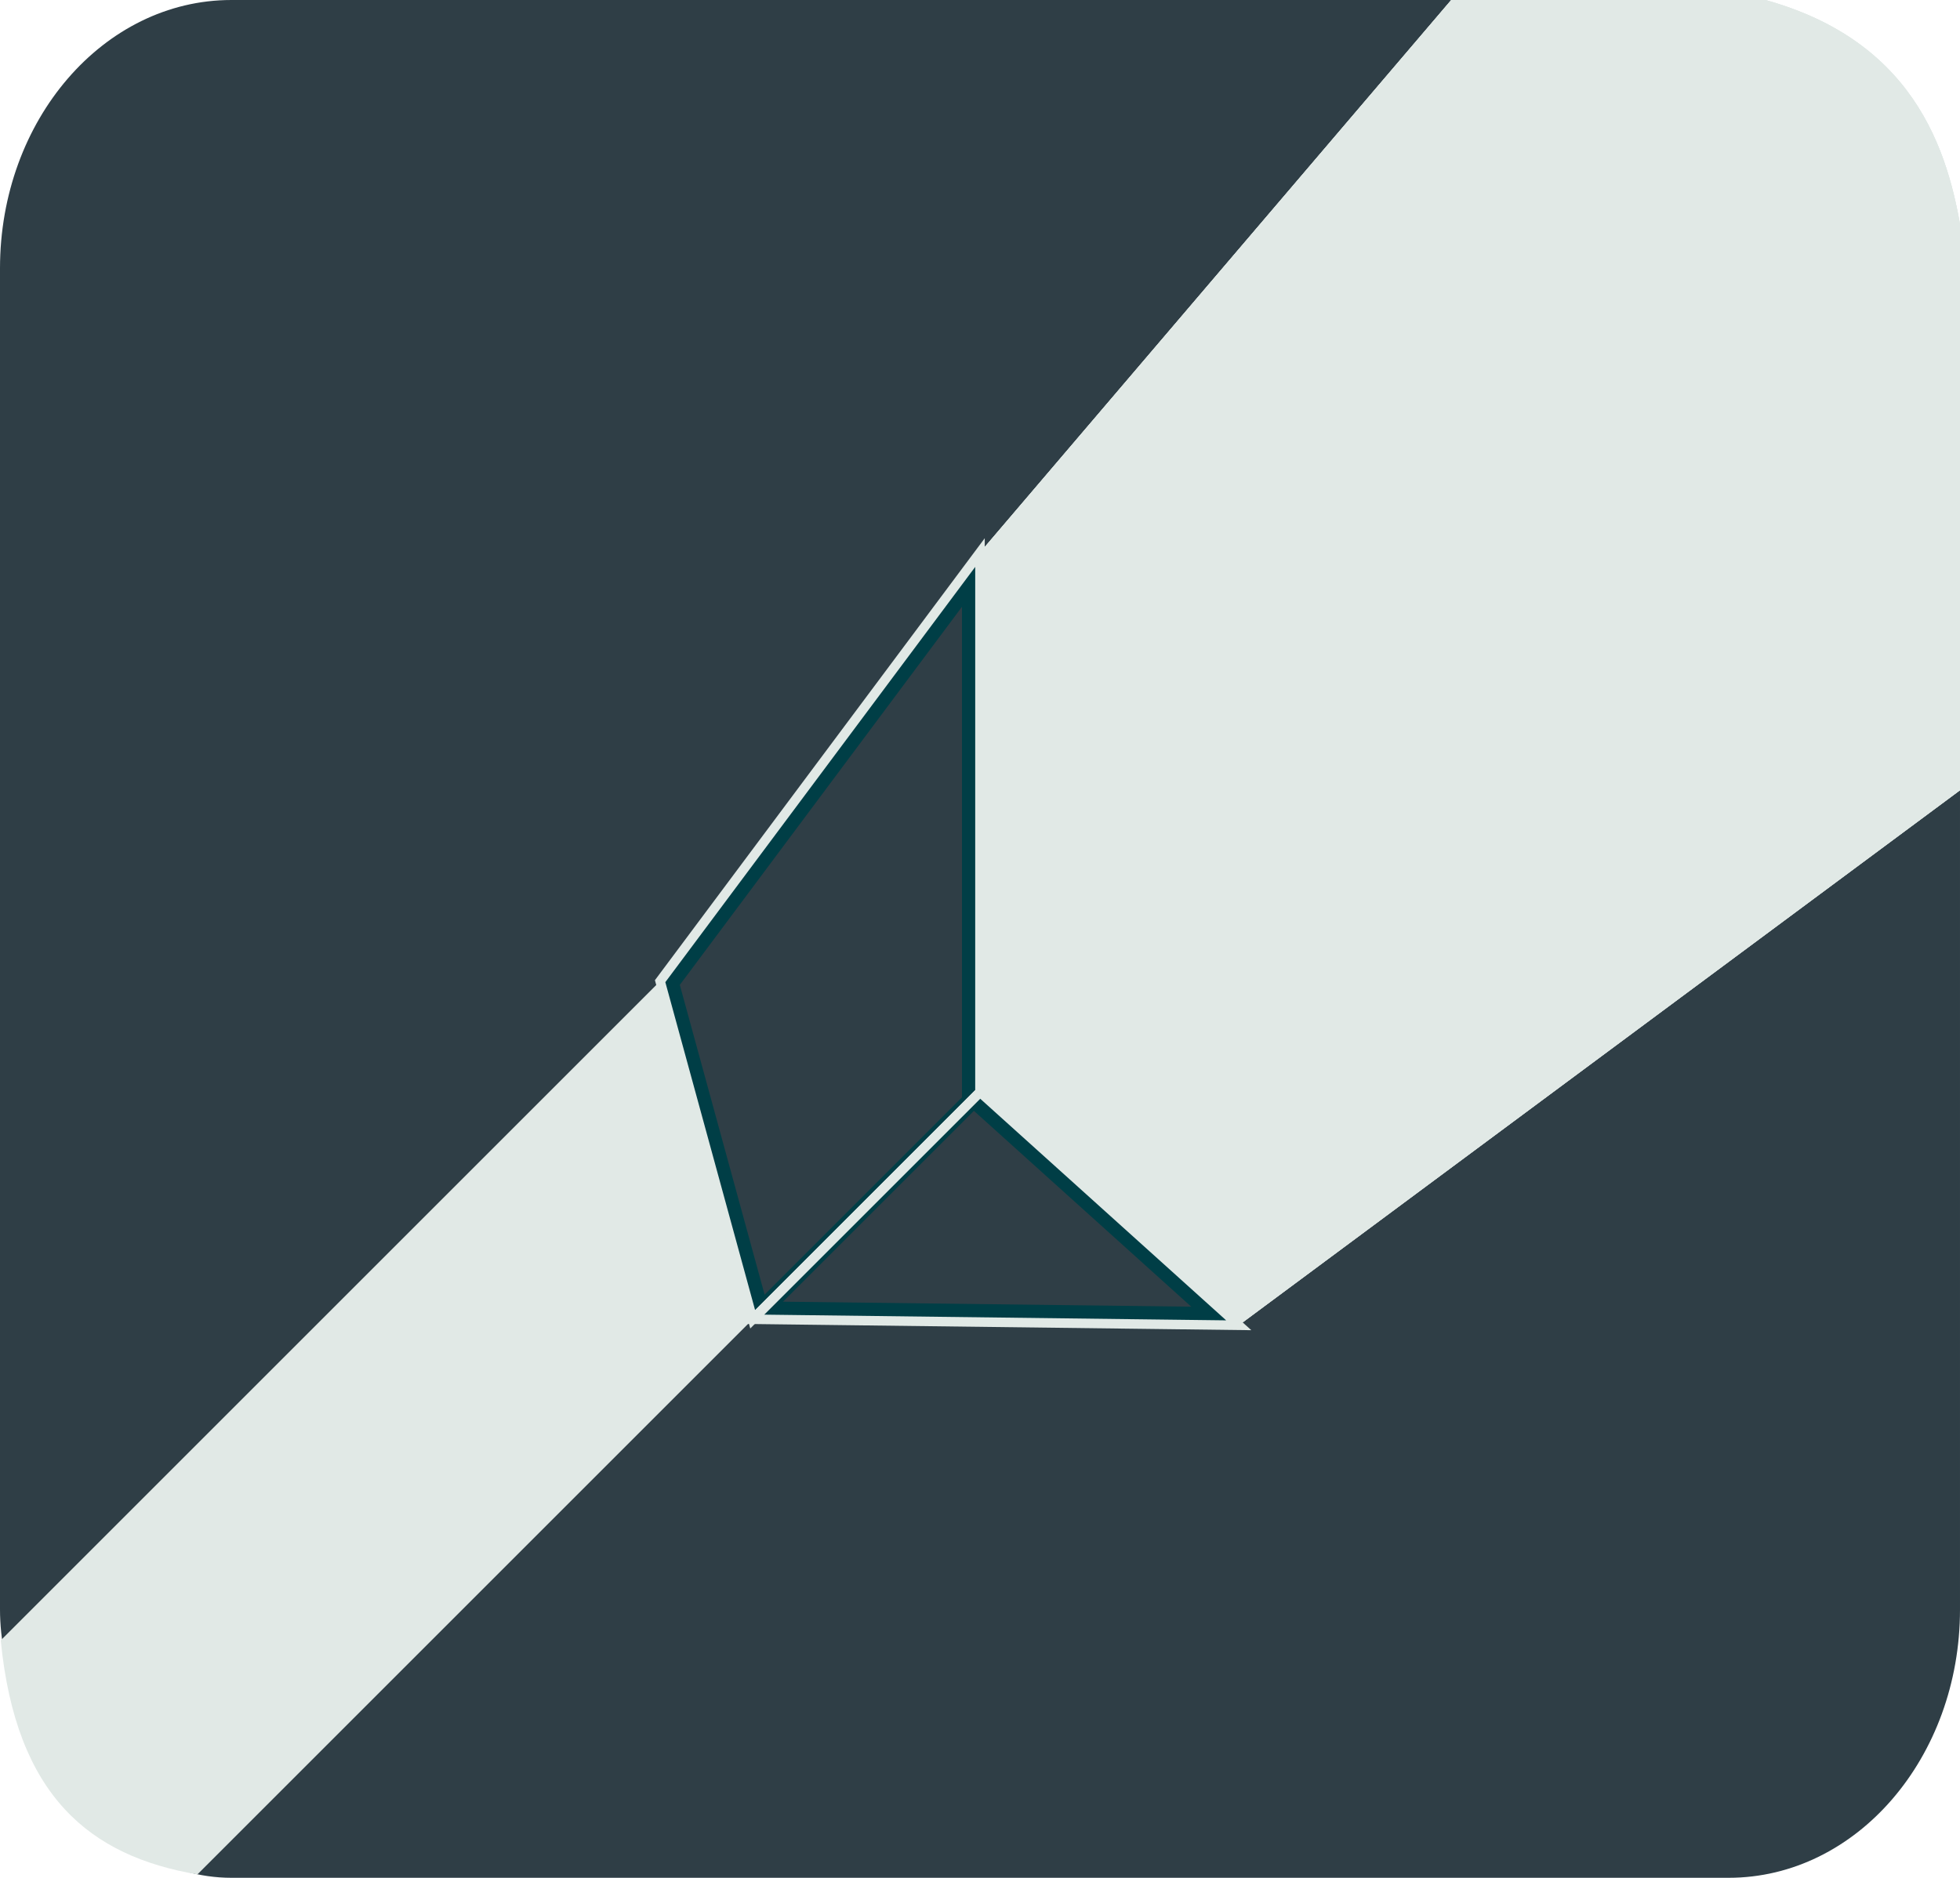 <?xml version="1.0" encoding="UTF-8" standalone="no"?>
<svg
   xmlns:dc="http://purl.org/dc/elements/1.1/"
   xmlns:cc="http://creativecommons.org/ns#"
   xmlns:rdf="http://www.w3.org/1999/02/22-rdf-syntax-ns#"
   xmlns:svg="http://www.w3.org/2000/svg"
   xmlns="http://www.w3.org/2000/svg"
   xmlns:xlink="http://www.w3.org/1999/xlink"
   xmlns:sodipodi="http://sodipodi.sourceforge.net/DTD/sodipodi-0.dtd"
   xmlns:inkscape="http://www.inkscape.org/namespaces/inkscape"
   width="108.86mm"
   height="104.32mm"
   version="1.1"
   viewBox="0 0 108.86 104.32"
   id="svg32"
   sodipodi:docname="projare.png"
   inkscape:version="1.0.2 (e86c870879, 2021-01-15, custom)">
  <sodipodi:namedview
     pagecolor="#ffffff"
     bordercolor="#666666"
     borderopacity="1"
     objecttolerance="10"
     gridtolerance="10"
     guidetolerance="10"
     inkscape:pageopacity="0"
     inkscape:pageshadow="2"
     inkscape:window-width="1366"
     inkscape:window-height="705"
     id="namedview34"
     showgrid="false"
     inkscape:zoom="1.3645114"
     inkscape:cx="205.71969"
     inkscape:cy="174.17712"
     inkscape:window-x="-8"
     inkscape:window-y="-8"
     inkscape:window-maximized="1"
     inkscape:current-layer="g30"
     inkscape:document-rotation="0" />
  <defs
     id="defs8">
    <clipPath
       id="clipPath1542">
      <use
         width="100%"
         height="100%"
         xlink:href="#g1538"
         id="use2" />
    </clipPath>
  </defs>
  <g
     transform="translate(.756 -55.94)"
     id="g30">
    <use
       width="100%"
       height="100%"
       xlink:href="#g2160"
       id="use5"
       transform="translate(-73.327,12.851)"
       x="0"
       y="0" />
    <g
       id="g16">
      <rect
         x="-.756"
         y="55.94"
         width="108.86"
         height="104.32"
         rx="12.851"
         ry="14.906"
         fill="#2f3e46"
         stroke-width=".265"
         id="rect10" />
      <path
         d="m79.959 55.807-26.287 30.83v29.974l14.373 12.955 40.512-30.06-0.267-29.934c-0.671-4.666-2.316-11.289-11.137-13.671z"
         fill="#e1e9e6"
         id="path14" />
      <path
         d="m-0.716 147.07 36.624-36.624 5.141 18.785-30.84 30.84c-5.943-1.007-10.076-4.325-10.924-13.002z"
         fill="#e1e9e6"
         id="path12" />
      <path
         d="m79.959 55.807-26.287 30.83v29.974l14.373 12.955 40.512-30.06-0.267-29.934c-0.671-4.666-2.316-11.289-11.137-13.671z"
         fill="#e1e9e6"
         id="path844" />
      <path
         d="m 79.96,55.807 -26.287,30.83 v 29.974 l 14.373,12.955 40.512,-30.06 -0.267,-29.934 c -0.671,-4.666 -2.316,-11.289 -11.137,-13.671 z"
         fill="#e1e9e6"
         id="path846" />
    </g>
    <g
       transform="translate(-73.327 12.851)"
       clip-path="none"
       stroke="#003e46"
       id="g28">
      <g
         id="g2160">
        <g
           transform="translate(72.571 69.484)"
           clip-path="url(#clipPath1542)"
           stroke="#003e46"
           id="g23">
          <g
             id="g1538">
            <path
               d="m 36.664,28.114 17.765,-23.812 0,29.974 14.373,12.954 -26.997,-0.331 z"
               fill="none"
               stroke="#003e46"
               stroke-width="2"
               id="path18"
               sodipodi:nodetypes="cccccc" />
            <path
               d="m41.804 46.899 12.624-12.624 14.373 12.955z"
               fill="none"
               stroke="#003e46"
               id="path20" />
          </g>
        </g>
        <path
           d="m127 103.76v-29.974"
           fill="none"
           stroke="#003e46"
           id="path25"
           style="stroke-width:0.265;stroke-miterlimit:4;stroke-dasharray:none" />
      </g>
    </g>
    <path
       style="fill:none;stroke:#e1e9e6;stroke-width:0.529;stroke-linecap:butt;stroke-linejoin:miter;stroke-opacity:1;stroke-miterlimit:4;stroke-dasharray:none"
       d="M 41.049,129.234 35.908,110.449 53.673,86.637 53.672,116.611 Z"
       id="path848" />
    <path
       style="fill:none;stroke:#e1e9e6;stroke-width:0.529;stroke-linecap:butt;stroke-linejoin:miter;stroke-opacity:1;stroke-miterlimit:4;stroke-dasharray:none"
       d="m 68.045,129.565 -26.996,-0.334 12.623,-12.62 z"
       id="path850" />
  </g>
</svg>
